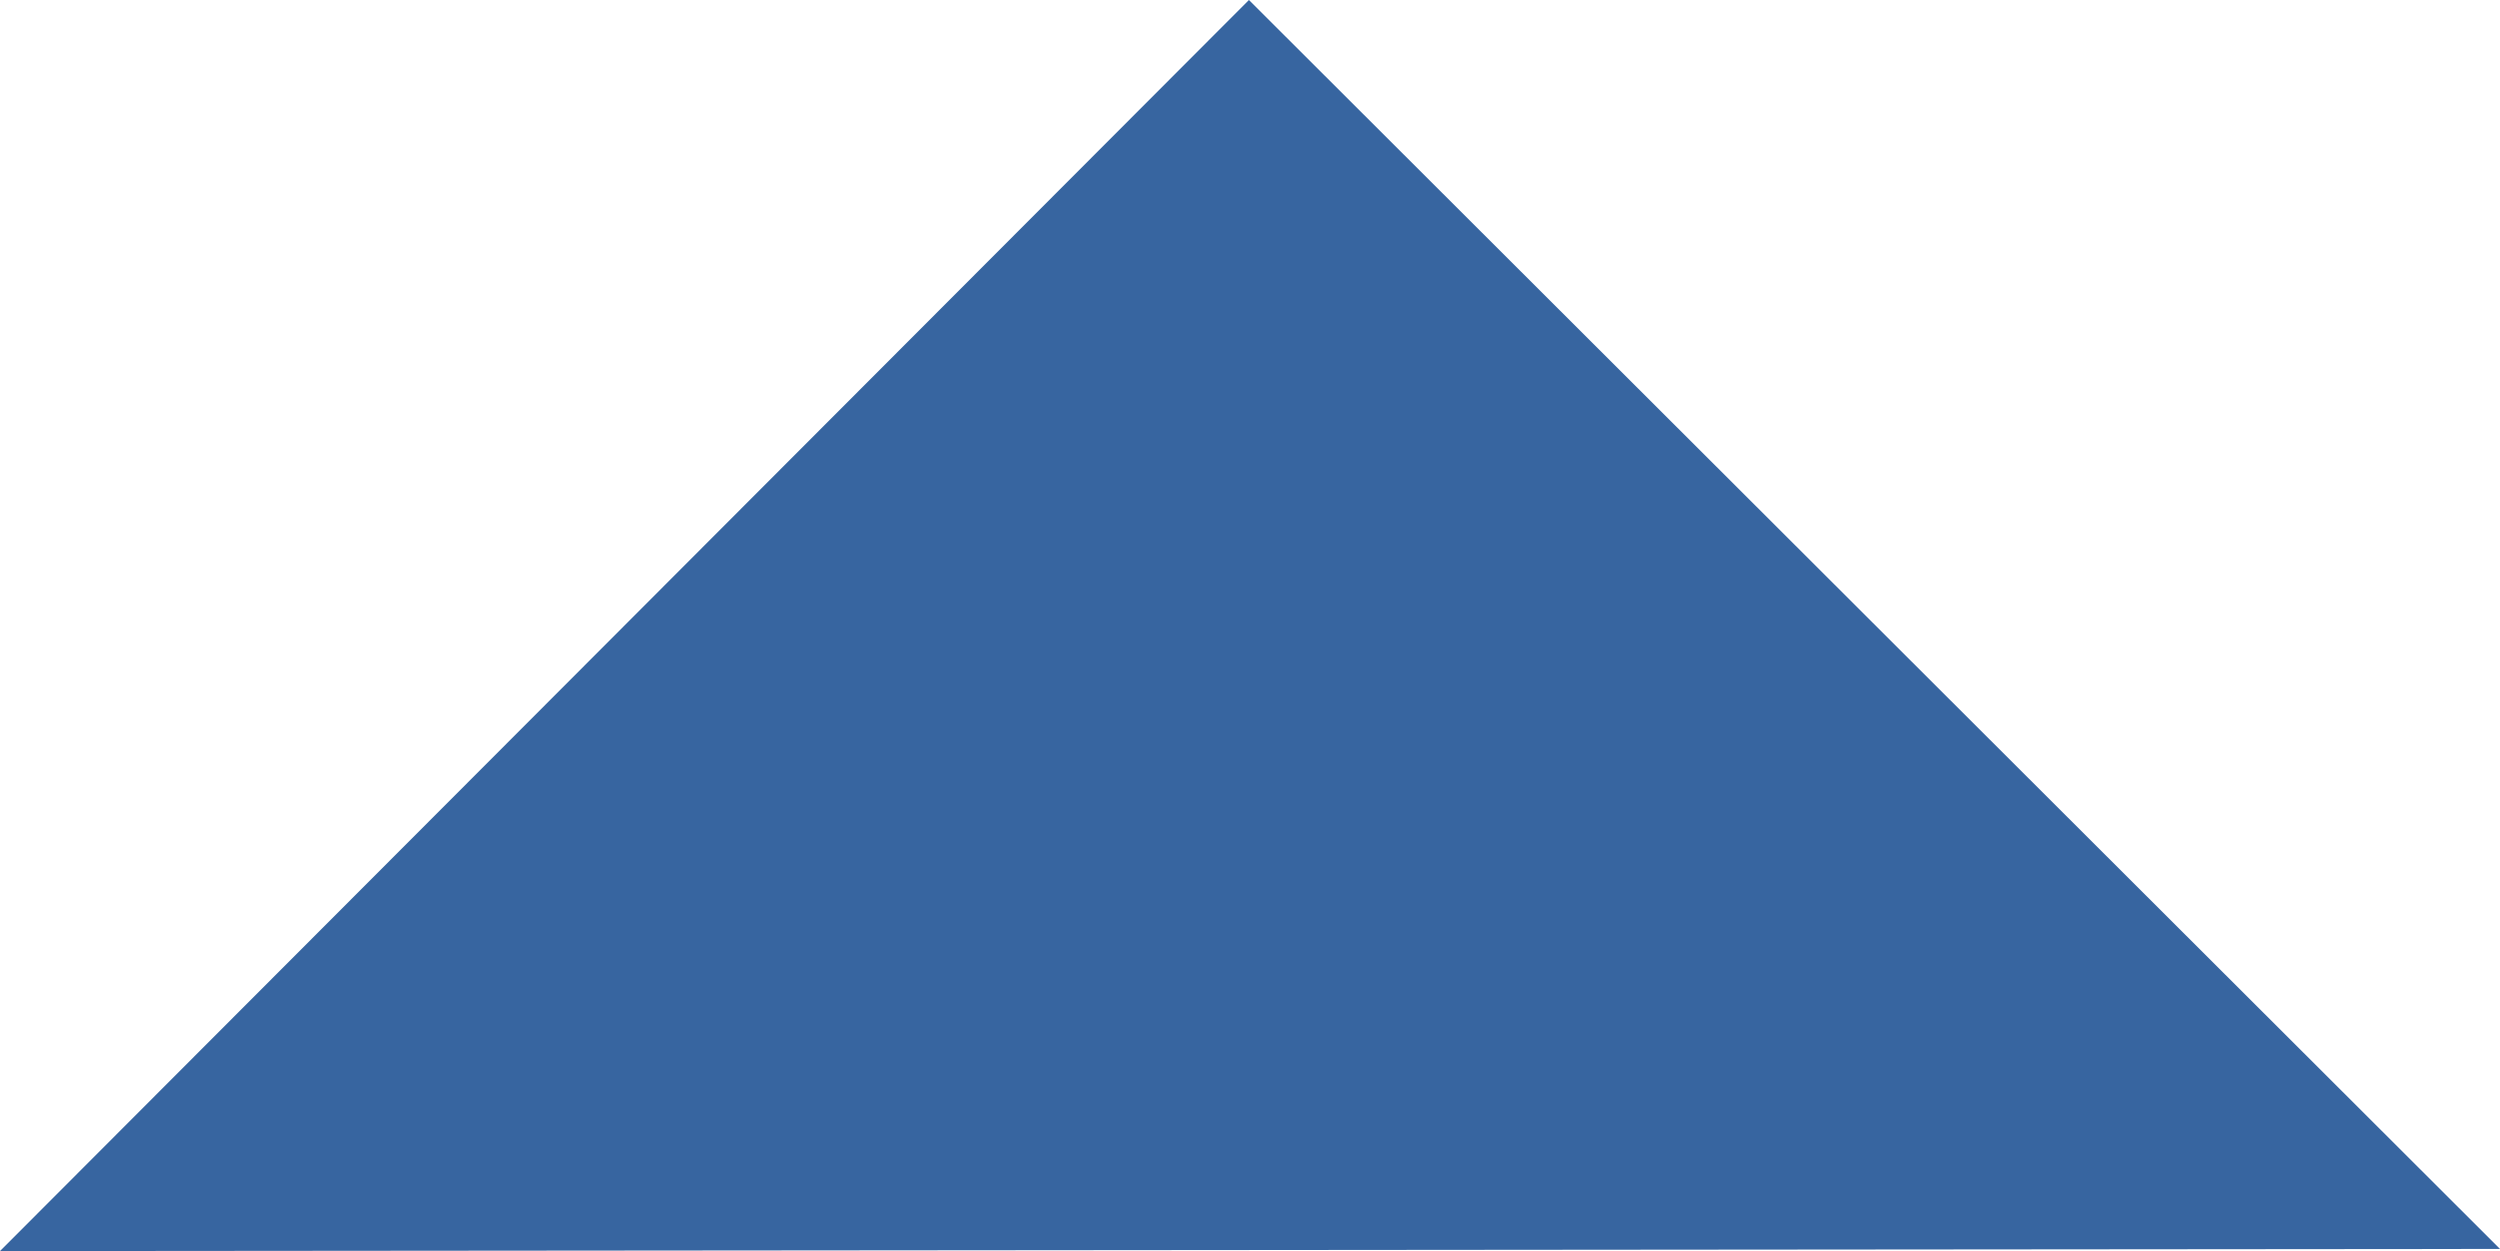 <svg id="Layer_1" data-name="Layer 1" xmlns="http://www.w3.org/2000/svg" viewBox="0 0 422 211.18"><title>arrow-drop-down-active</title><path d="M.09,211.18,210.91,0,422.09,210.82Z" transform="translate(-0.09 0)" fill="#3765a0"/></svg>